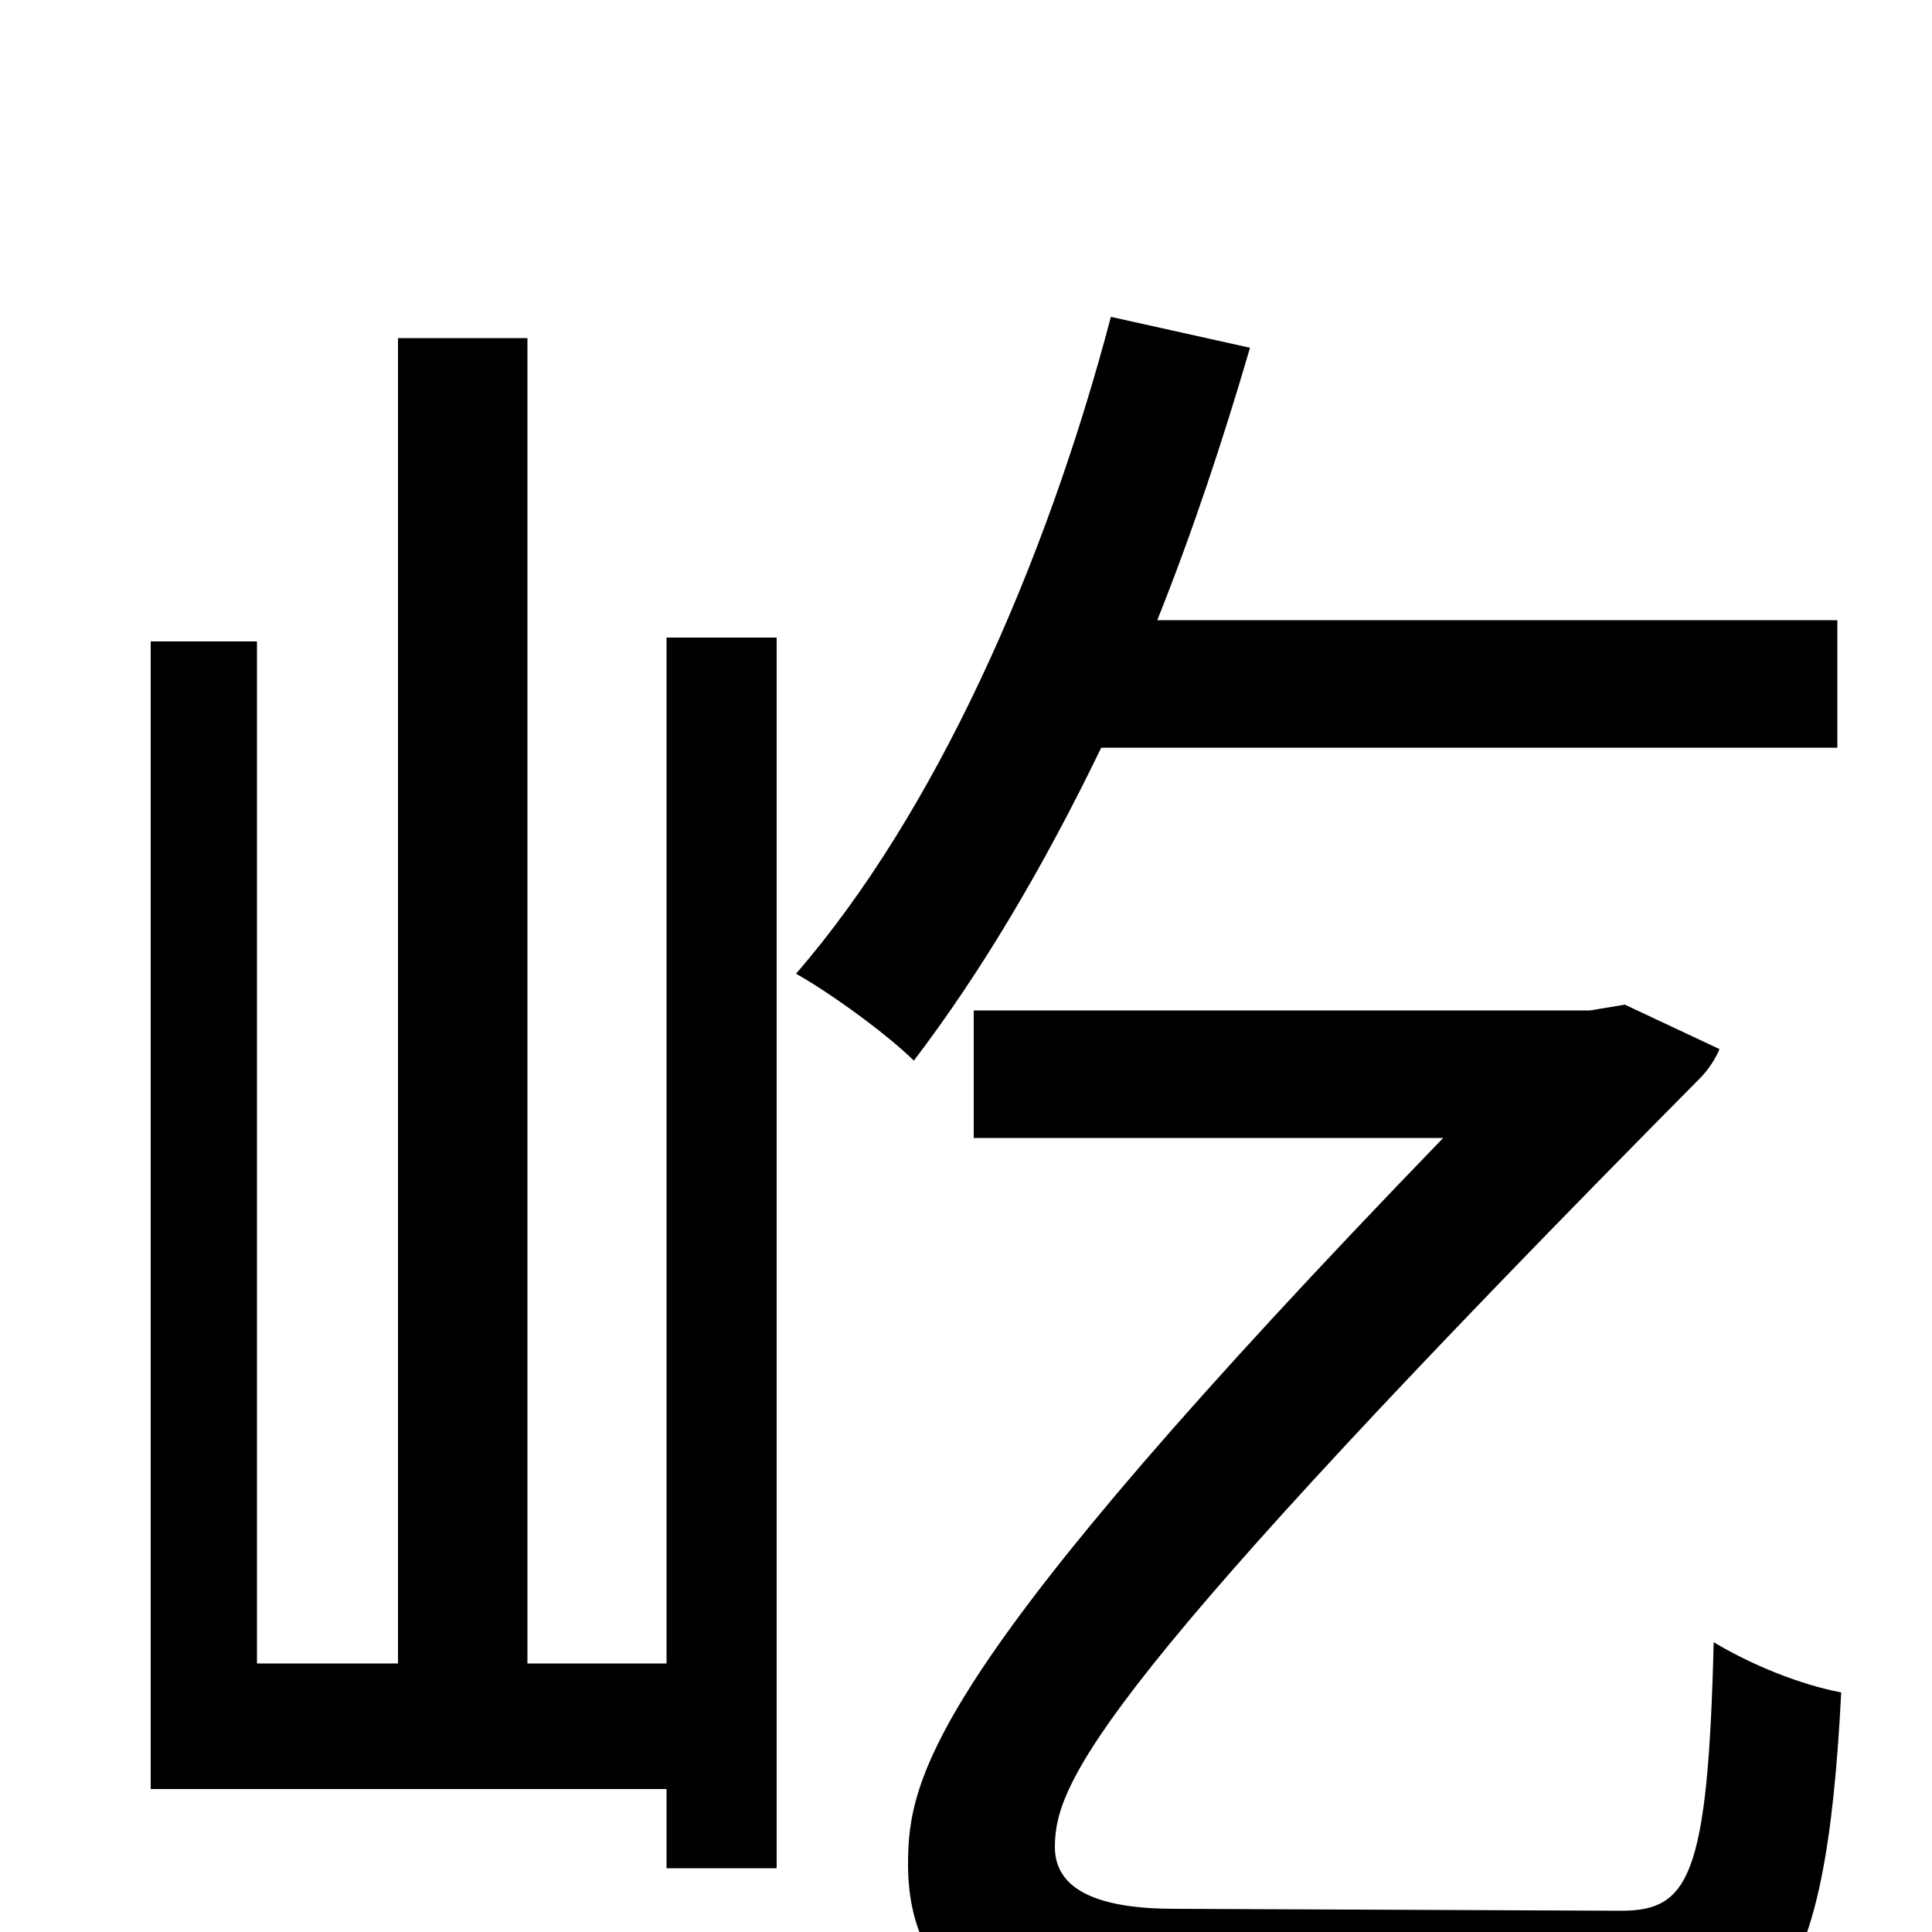 <svg xmlns="http://www.w3.org/2000/svg" viewBox="0 -1000 1000 1000">
	<path fill="#000000" d="M345 -139H273V-825H206V-139H133V-668H78V-74H345V-33H402V-670H345ZM951 -613V-679H599C617 -724 633 -772 647 -820L575 -836C541 -707 484 -579 412 -496C430 -486 460 -464 473 -451C508 -497 540 -551 570 -613ZM608 -12C570 -12 546 -21 546 -44C546 -78 569 -128 880 -442C884 -446 888 -452 890 -457L841 -480L823 -477H504V-411H747C482 -137 470 -81 470 -35C470 25 512 61 609 61H836C917 61 945 35 953 -124C932 -128 907 -138 887 -150C884 -28 874 -11 839 -11Z"/>
</svg>